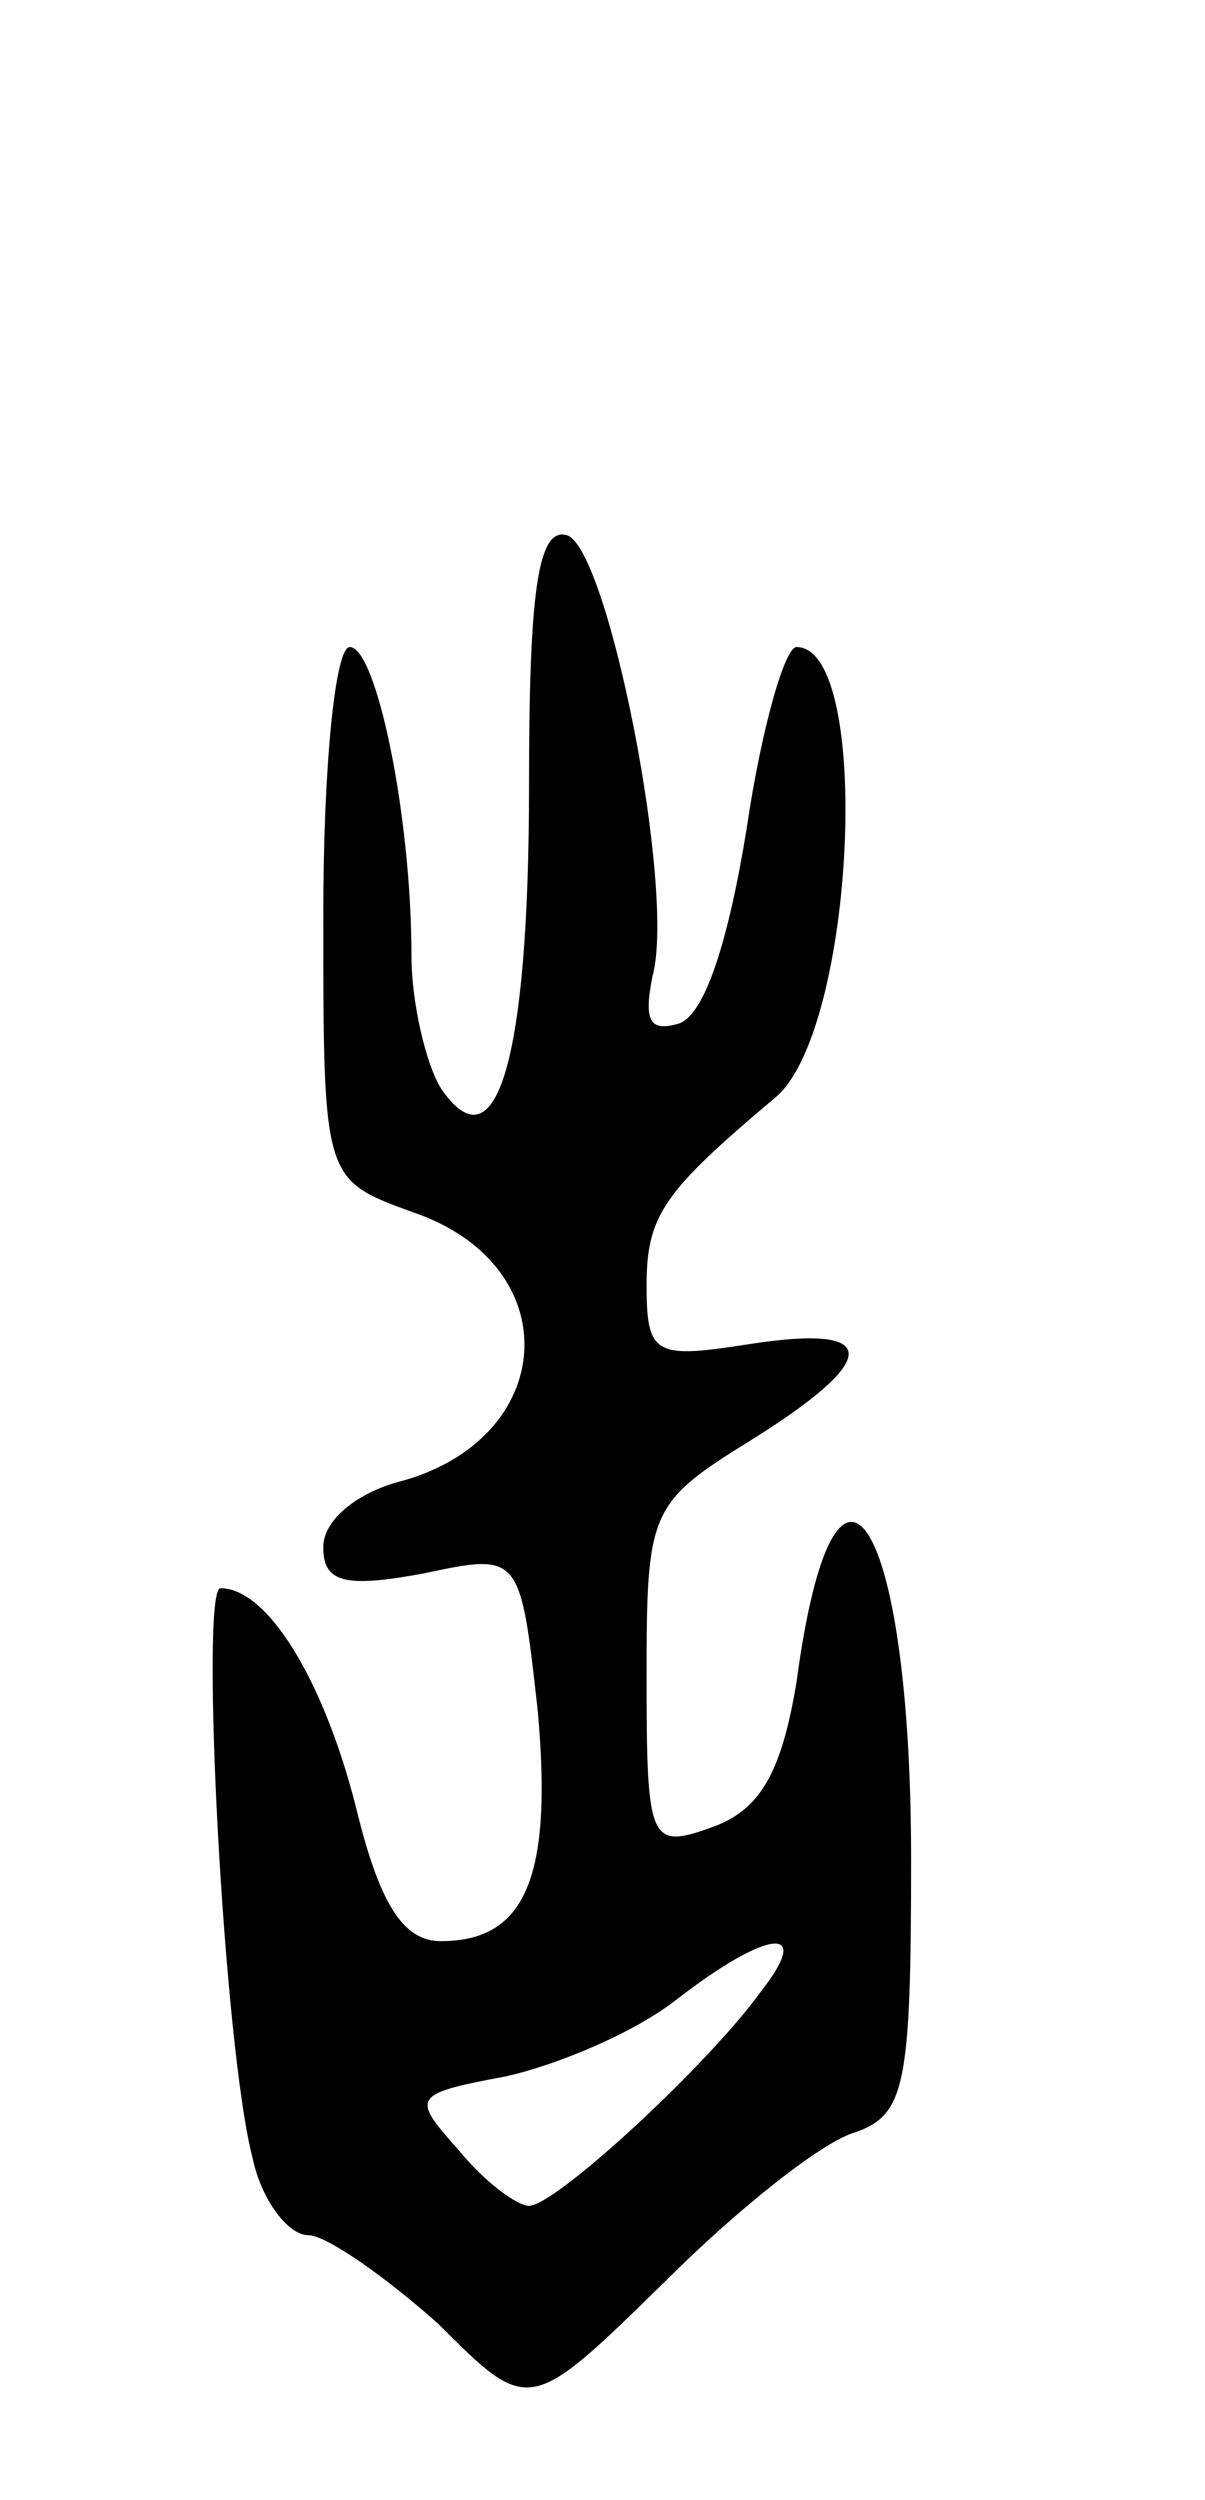 <svg version="1.0" xmlns="http://www.w3.org/2000/svg"
 width="41pt" height="85pt" viewBox="0 0 41 85"
 preserveAspectRatio="xMidYMid meet">
<g transform="translate(0,85) scale(0.1,-0.1)"
fill="#000000" stroke="none">
<path d="M180 583 c0 -93 -11 -131 -30 -103 -5 8 -10 29 -10 45 0 48 -12 105
-21 105 -5 0 -9 -41 -9 -91 0 -90 0 -90 30 -101 54 -18 50 -78 -5 -92 -14 -4
-25 -13 -25 -22 0 -12 7 -14 34 -9 33 7 33 7 39 -47 5 -56 -4 -78 -33 -78 -13
0 -21 13 -29 46 -11 43 -30 74 -46 74 -7 0 1 -156 11 -194 3 -14 12 -26 19
-26 6 0 26 -14 44 -30 31 -31 31 -31 77 14 25 25 54 48 65 51 17 6 19 16 19
93 0 117 -26 157 -39 60 -5 -30 -12 -43 -28 -49 -22 -8 -23 -6 -23 51 0 56 1
59 35 80 45 28 45 40 0 33 -32 -5 -35 -4 -35 20 0 24 6 32 44 64 27 23 33 153
7 153 -4 0 -12 -28 -17 -62 -6 -37 -14 -63 -23 -66 -10 -3 -12 1 -9 16 8 29
-15 145 -29 150 -10 3 -13 -19 -13 -85z m79 -410 c-18 -25 -70 -73 -79 -73 -4
0 -15 8 -24 19 -16 18 -16 19 16 25 18 4 44 15 58 26 31 24 47 26 29 3z"/>
</g>
</svg>
